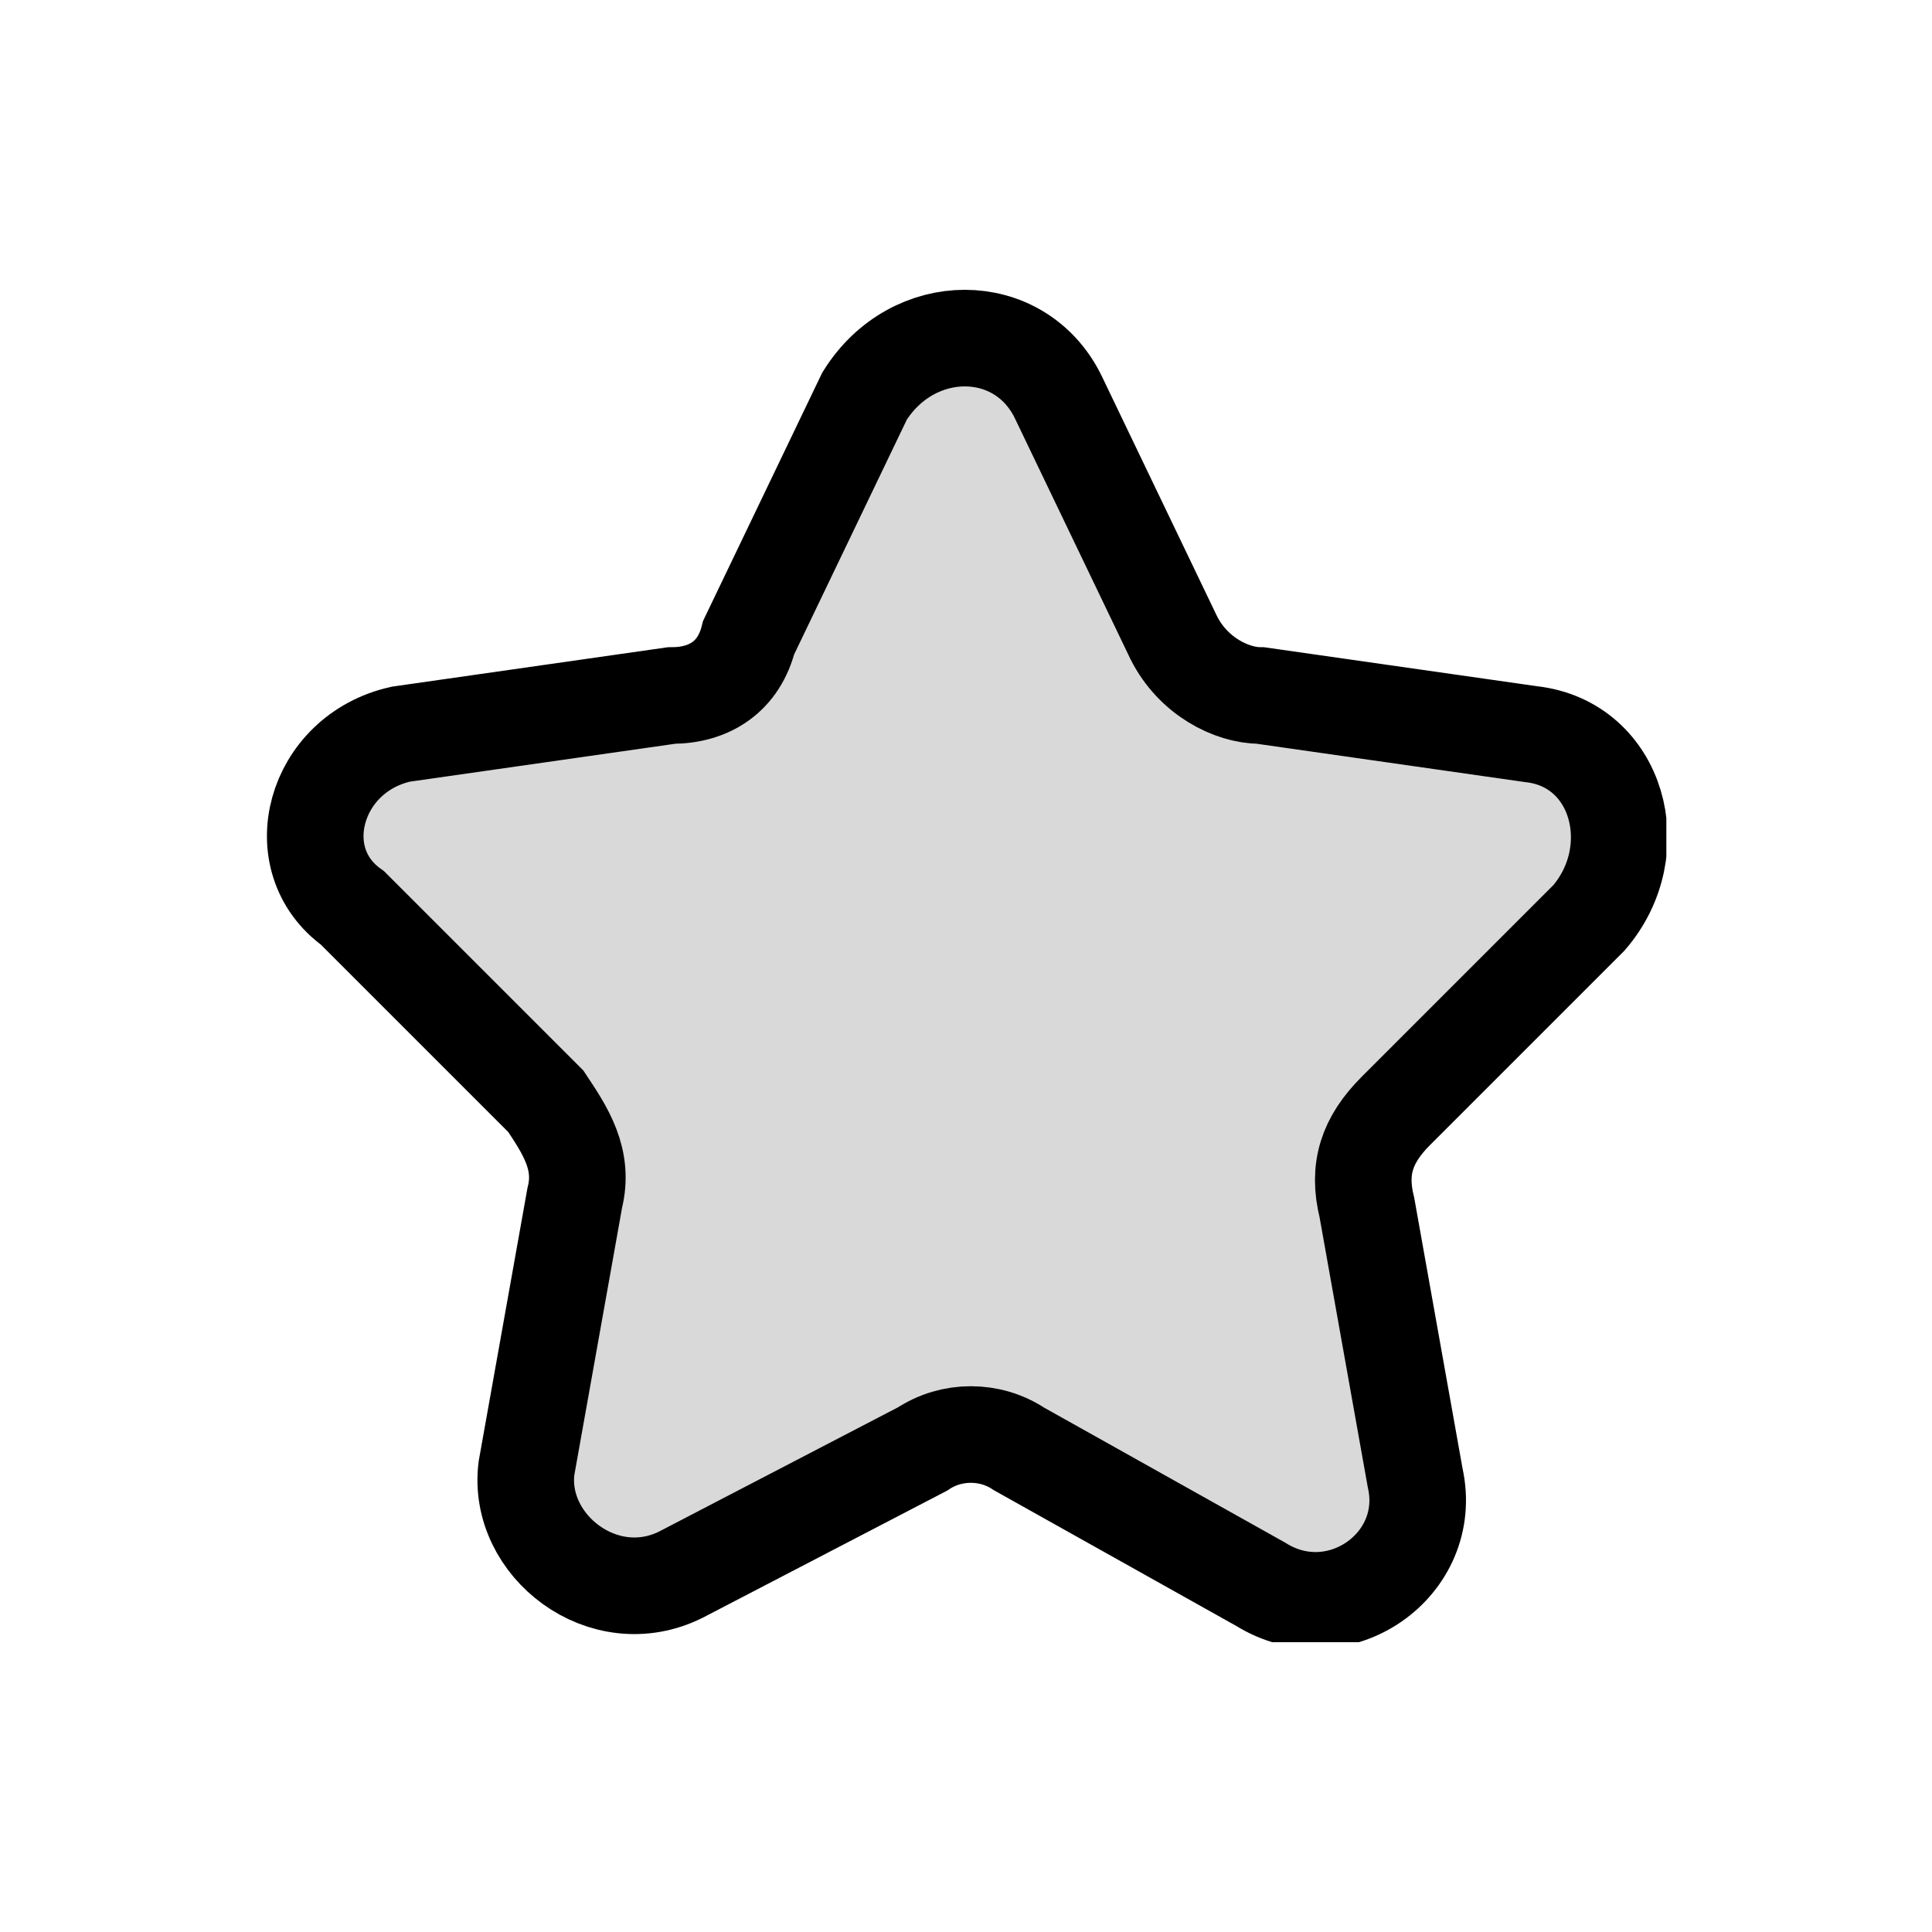 <svg width="20" height="20" viewBox="0 0 20 20" fill="none" xmlns="http://www.w3.org/2000/svg">
<g clip-path="url(#clip0_67_1136)">
<path opacity="0.15" d="M10.95 4.1L12.15 6.6C12.35 7 12.75 7.2 13.05 7.2L15.85 7.6C16.75 7.7 17.05 8.8 16.45 9.5L14.45 11.5C14.15 11.8 14.05 12.1 14.15 12.5L14.65 15.3C14.85 16.2 13.85 16.9 13.05 16.4L10.55 15C10.25 14.8 9.85 14.8 9.55 15L7.05 16.3C6.25 16.7 5.35 16 5.45 15.2L5.95 12.4C6.05 12 5.85 11.7 5.65 11.4L3.65 9.4C2.95 8.9 3.25 7.8 4.15 7.6L6.95 7.2C7.35 7.2 7.65 7 7.75 6.6L8.95 4.1C9.45 3.3 10.55 3.3 10.95 4.1Z" fill="black"/>
<path d="M10.95 4.1L12.15 6.6C12.35 7 12.75 7.2 13.05 7.2L15.85 7.6C16.75 7.7 17.05 8.8 16.45 9.5L14.45 11.5C14.15 11.8 14.05 12.1 14.15 12.5L14.65 15.3C14.85 16.2 13.85 16.9 13.05 16.4L10.55 15C10.25 14.8 9.85 14.8 9.55 15L7.05 16.3C6.25 16.7 5.35 16 5.45 15.2L5.95 12.4C6.05 12 5.85 11.7 5.65 11.4L3.65 9.4C2.95 8.9 3.25 7.8 4.15 7.6L6.95 7.2C7.35 7.2 7.65 7 7.75 6.6L8.95 4.1C9.45 3.3 10.55 3.3 10.95 4.1Z" stroke="black" stroke-miterlimit="10"/>
</g>
<defs>
<clipPath id="clip0_67_1136">
<rect width="14.5" height="14" fill="white" transform="translate(2.75 3)"/>
</clipPath>
</defs>
</svg>
